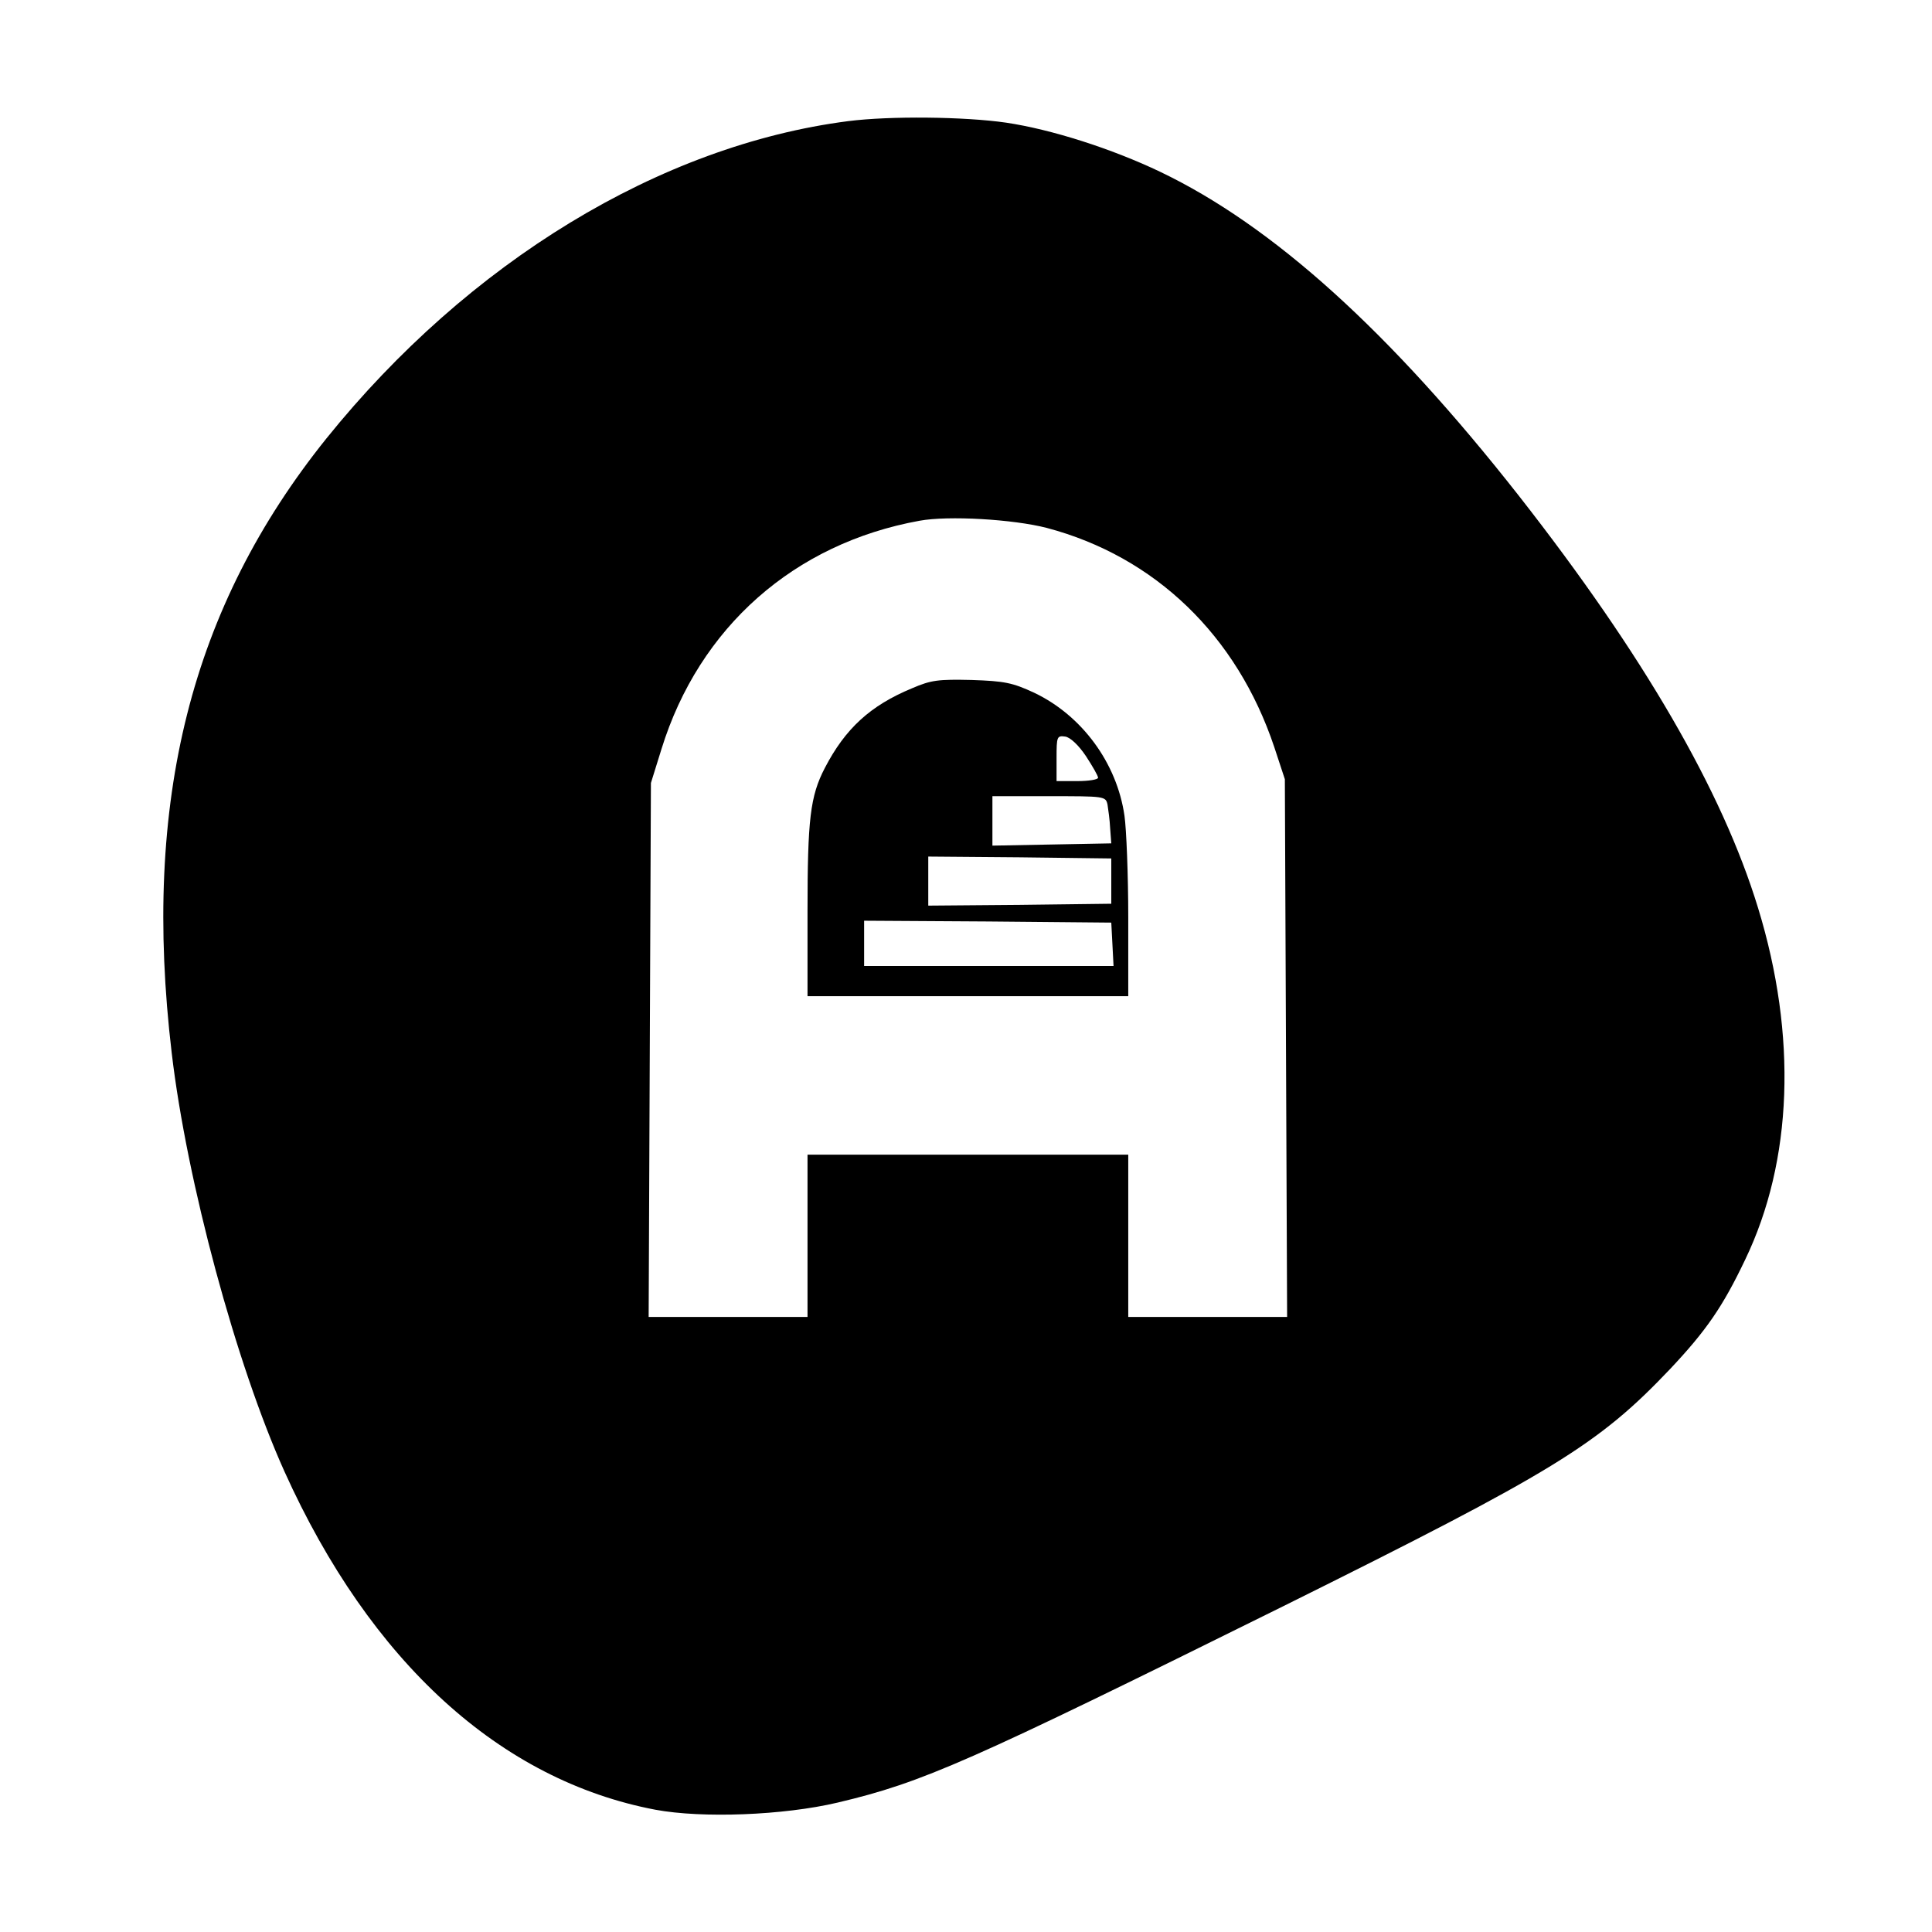 <?xml version="1.0" standalone="no"?>
<!DOCTYPE svg PUBLIC "-//W3C//DTD SVG 20010904//EN"
 "http://www.w3.org/TR/2001/REC-SVG-20010904/DTD/svg10.dtd">
<svg version="1.0" xmlns="http://www.w3.org/2000/svg"
 width="512pt" height="512pt" viewBox="0 0 512 512"
 preserveAspectRatio="xMidYMid meet">
<g transform="translate(0,512) scale(0.1,-0.1)"
fill="#000000" stroke="none">
<path d="M2248 4799 c-498 -64 -1006 -373 -1383 -841 -359 -447 -489 -961
-410 -1628 40 -341 171 -826 299 -1110 228 -505 572 -818 983 -896 124 -23
339 -15 483 19 227 54 342 105 1180 520 719 357 835 428 1026 629 95 101 139
164 199 290 126 262 138 593 34 932 -95 311 -305 672 -633 1091 -343 437 -653
717 -952 860 -128 61 -287 112 -408 130 -111 16 -308 18 -418 4z m526 -1078
c287 -76 504 -285 603 -581 l28 -85 3 -712 3 -713 -211 0 -210 0 0 215 0 215
-425 0 -425 0 0 -215 0 -215 -210 0 -211 0 3 708 3 707 28 90 c100 323 352
545 684 605 76 14 248 4 337 -19z"/>
<path d="M2417 3296 c-111 -46 -177 -107 -231 -211 -39 -75 -46 -136 -46 -381
l0 -224 425 0 425 0 0 208 c0 114 -5 235 -10 270 -20 140 -113 266 -239 326
-58 27 -79 31 -166 34 -88 2 -107 0 -158 -22z m461 -180 c17 -26 32 -52 32
-57 0 -5 -25 -9 -55 -9 l-55 0 0 61 c0 57 1 60 23 57 13 -2 35 -22 55 -52z
m57 -128 c2 -13 6 -41 7 -63 l3 -40 -157 -3 -158 -3 0 66 0 65 150 0 c147 0
150 0 155 -22z m10 -203 l0 -60 -242 -3 -243 -2 0 65 0 65 243 -2 242 -3 0
-60z m3 -167 l3 -58 -331 0 -330 0 0 60 0 60 328 -2 327 -3 3 -57z"/>
</g>
</svg>
